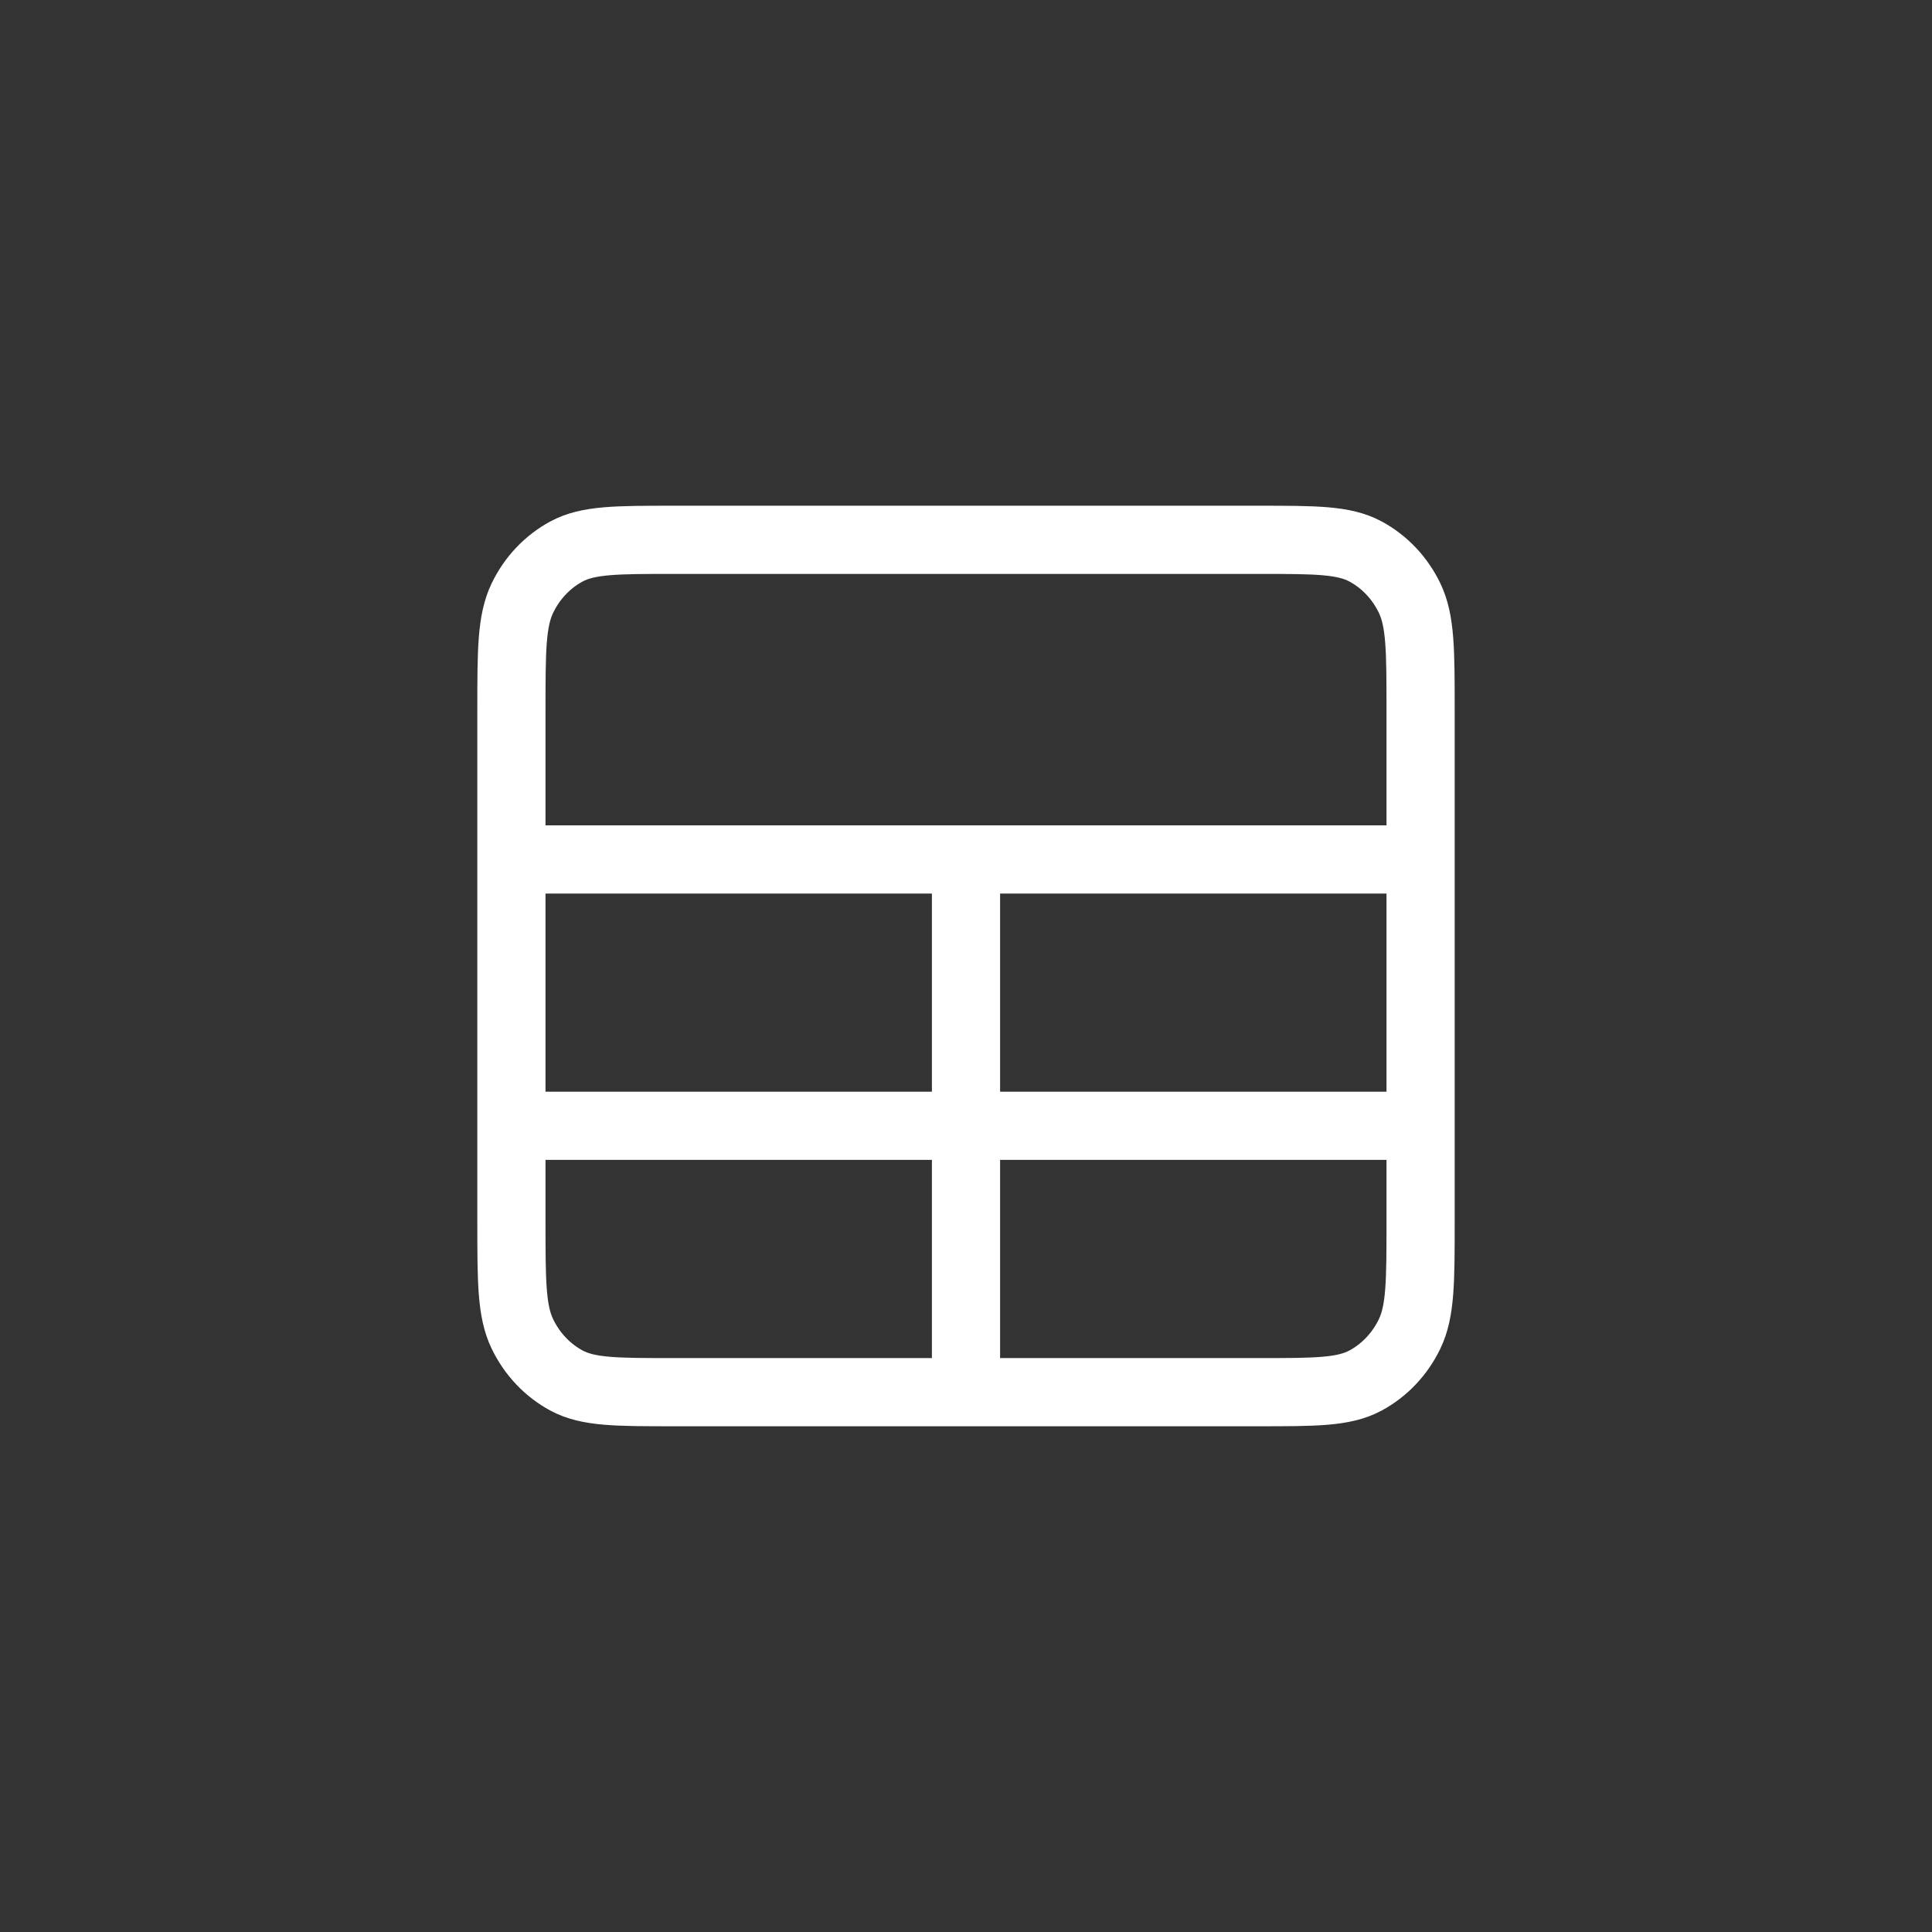 <svg width="34" height="34" viewBox="0 0 34 34" fill="none" xmlns="http://www.w3.org/2000/svg">
<rect x="0" y="0" width="34" height="34" fill="#333333" stroke="none"/>
<path d="M17 15.125V24.5M9 19.812H25M9 15.125H25M11.844 24.5H22.156C23.151 24.5 23.649 24.5 24.029 24.296C24.364 24.116 24.636 23.829 24.806 23.476C25 23.075 25 22.55 25 21.5V12.5C25 11.45 25 10.925 24.806 10.524C24.636 10.171 24.364 9.884 24.029 9.704C23.649 9.5 23.151 9.5 22.156 9.5H11.844C10.849 9.5 10.351 9.5 9.971 9.704C9.636 9.884 9.364 10.171 9.194 10.524C9 10.925 9 11.45 9 12.5V21.5C9 22.55 9 23.075 9.194 23.476C9.364 23.829 9.636 24.116 9.971 24.296C10.351 24.5 10.849 24.5 11.844 24.5Z" stroke="white" stroke-width="1.2" stroke-linecap="round" stroke-linejoin="round"/>
</svg>

